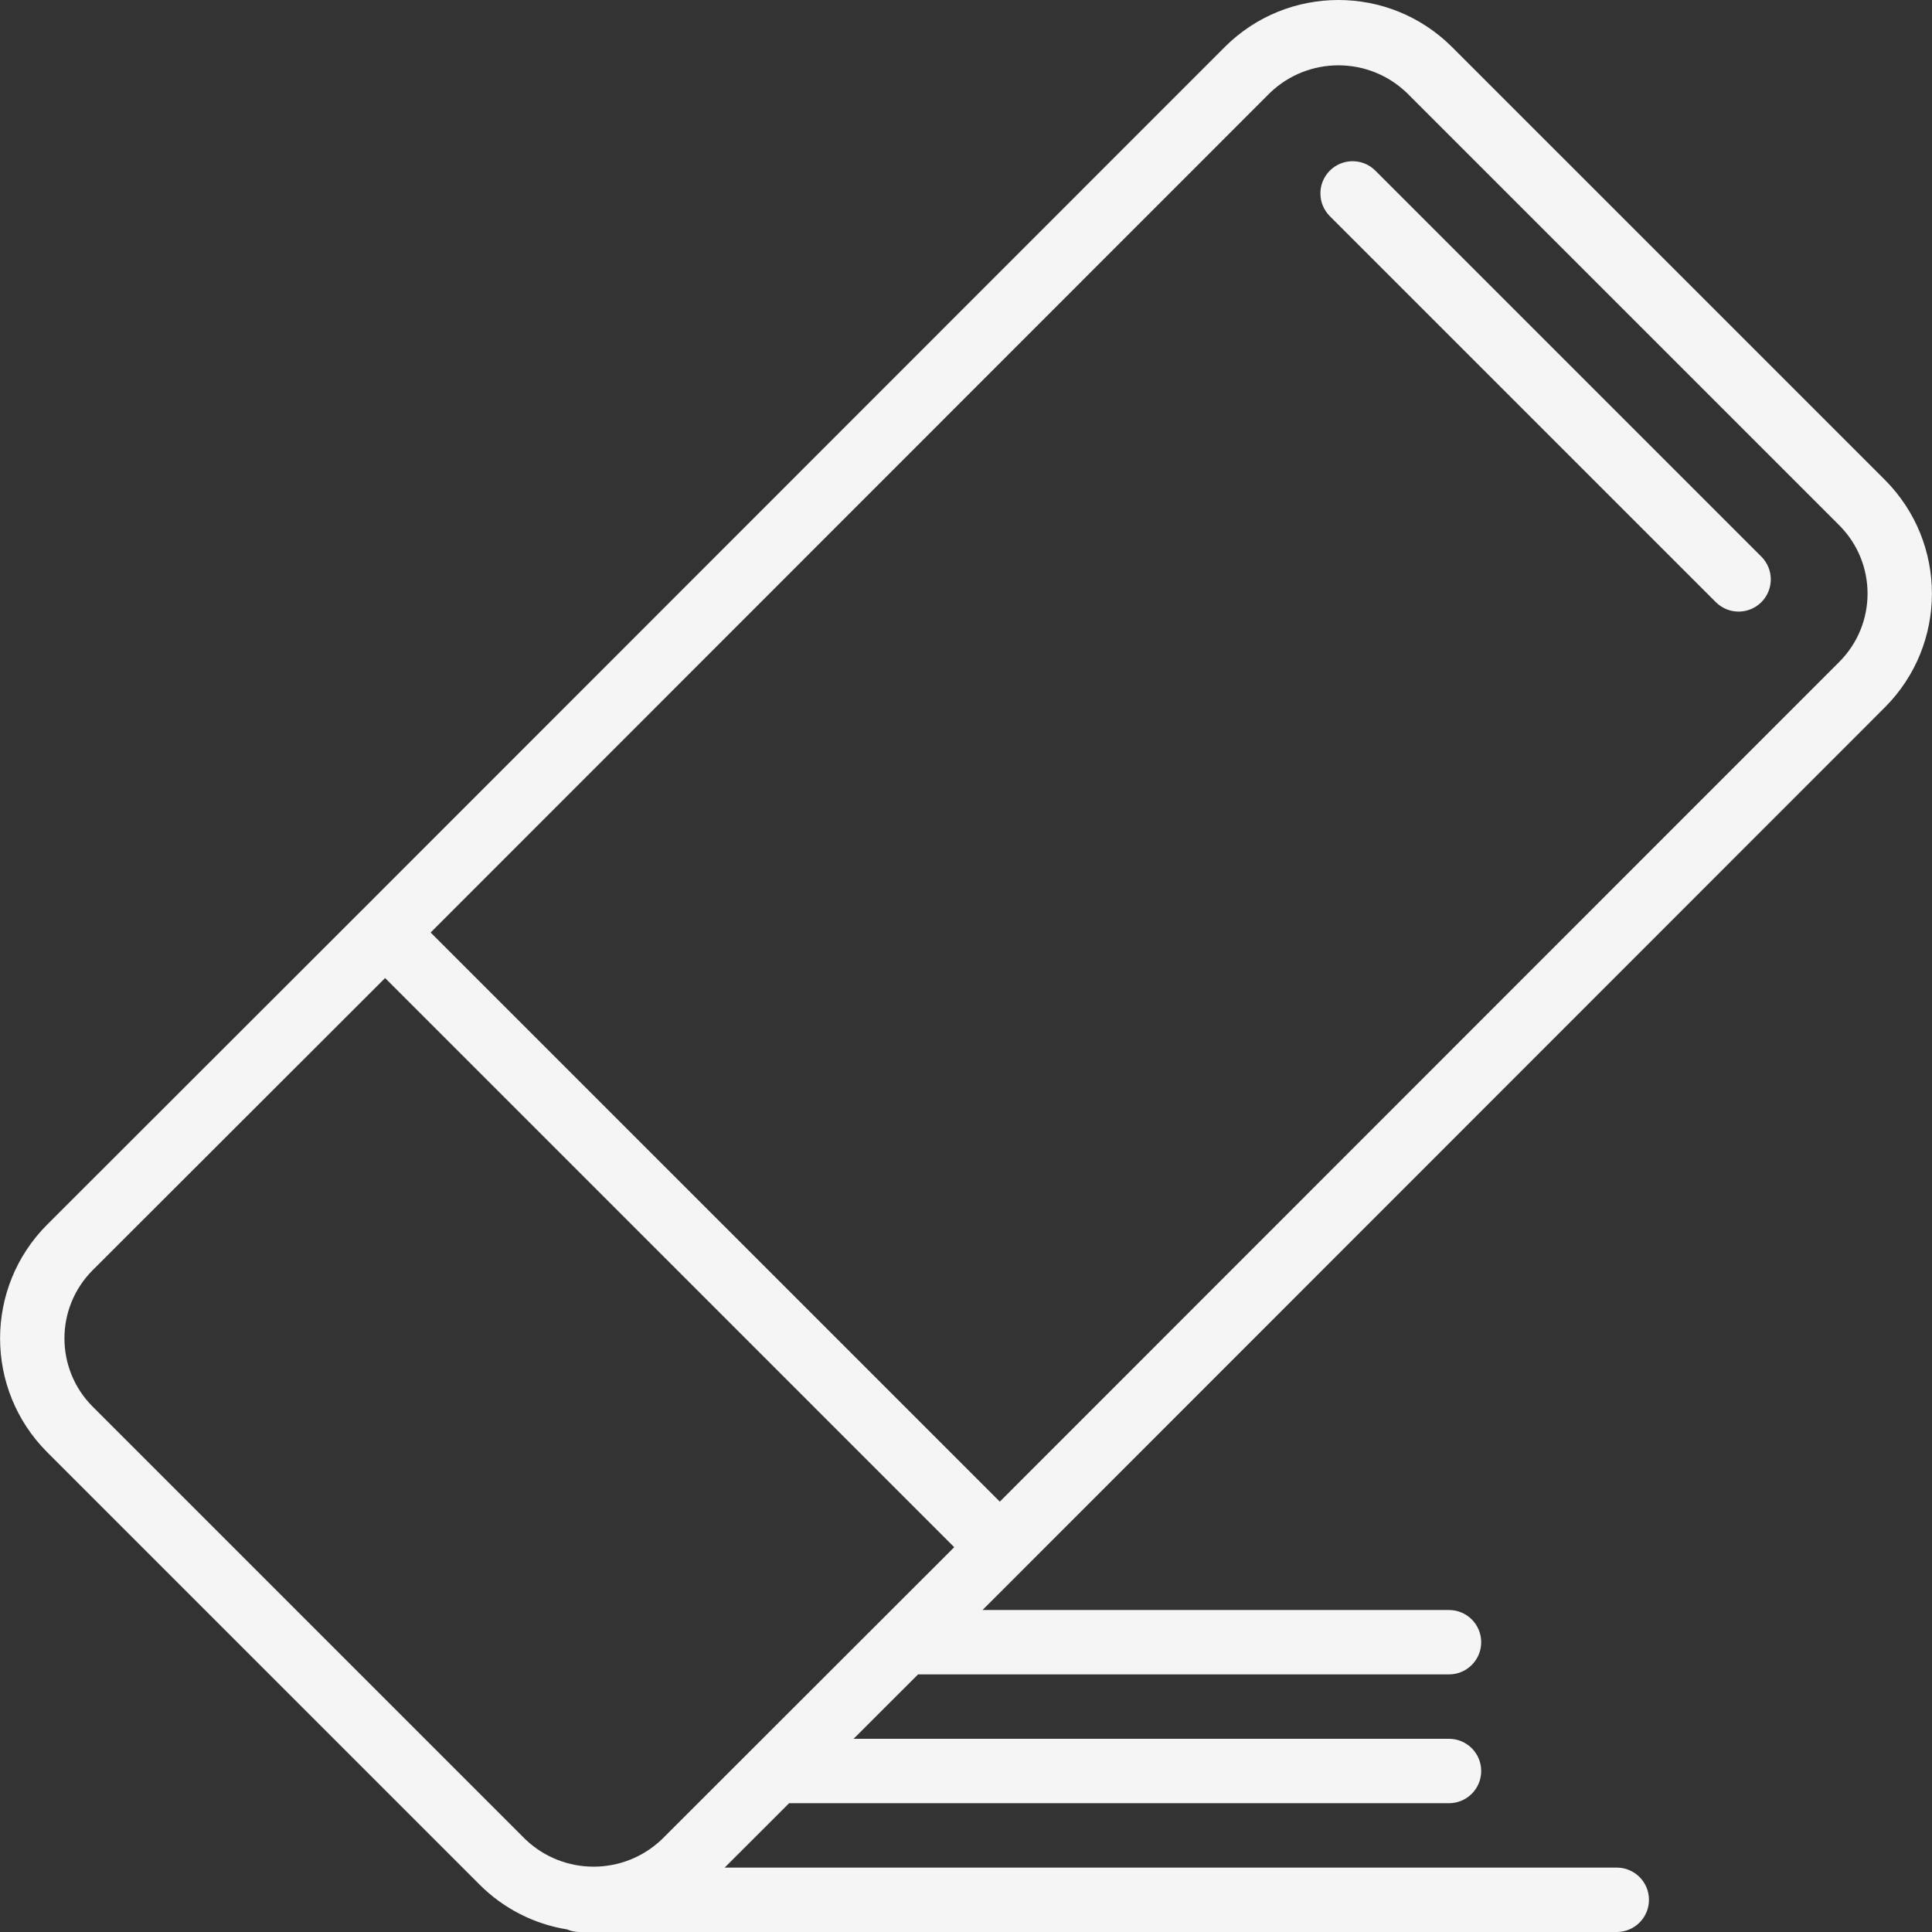 <?xml version="1.0" encoding="iso-8859-1"?>
<!-- Generator: Adobe Illustrator 19.0.0, SVG Export Plug-In . SVG Version: 6.00 Build 0)  -->
<svg version="1.1" id="Capa_1" xmlns="http://www.w3.org/2000/svg" xmlns:xlink="http://www.w3.org/1999/xlink" x="0px" y="0px"
	 viewBox="0 0 512 512" style="enable-background:new 0 0 512 512;" xml:space="preserve" fill="#f5f5f5">
<rect x="0" y="0" width="512" height="512" fill="#333333" stroke="none"/>
<g>
	<g>
		<g>
			<path d="M271,416.05l228.517-228.6c16.617-16.658,16.617-43.622,0-60.279L384.825,12.483c-16.644-16.644-43.631-16.644-60.275,0
				L96.037,241.079l-0.009,0.005L12.483,324.55c-16.617,16.658-16.617,43.622,0,60.279l114.692,114.687
				c6.265,6.253,14.336,10.379,23.074,11.794c1.059,0.455,2.199,0.689,3.351,0.69h274.859c4.713,0,8.533-3.82,8.533-8.533
				s-3.82-8.533-8.533-8.533H192.043l17.084-17.067H384c4.713,0,8.533-3.82,8.533-8.533s-3.82-8.533-8.533-8.533H226.209
				l17.084-17.067H384c4.713,0,8.533-3.82,8.533-8.533s-3.82-8.533-8.533-8.533H260.377l10.615-10.604L271,416.05z M175.384,487.45
				c-10.115,9.65-26.027,9.65-36.142,0L24.55,372.763c-9.963-9.988-9.963-26.154,0-36.142l77.508-77.429l150.825,150.829
				L175.384,487.45z M114.125,247.125L336.617,24.55c10.115-9.65,26.027-9.65,36.142,0L487.45,139.238
				c9.962,9.989,9.962,26.157,0,36.146L264.958,397.954L114.125,247.125z"/>
			<path d="M364.433,45.167c-3.362-3.302-8.764-3.254-12.066,0.108c-3.26,3.319-3.26,8.638,0,11.958l102.4,102.4
				c3.362,3.302,8.764,3.254,12.066-0.108c3.26-3.319,3.26-8.639,0-11.958L364.433,45.167z"/>
		</g>
	</g>
</g>
<g>
</g>
<g>
</g>
<g>
</g>
<g>
</g>
<g>
</g>
<g>
</g>
<g>
</g>
<g>
</g>
<g>
</g>
<g>
</g>
<g>
</g>
<g>
</g>
<g>
</g>
<g>
</g>
<g>
</g>
</svg>
